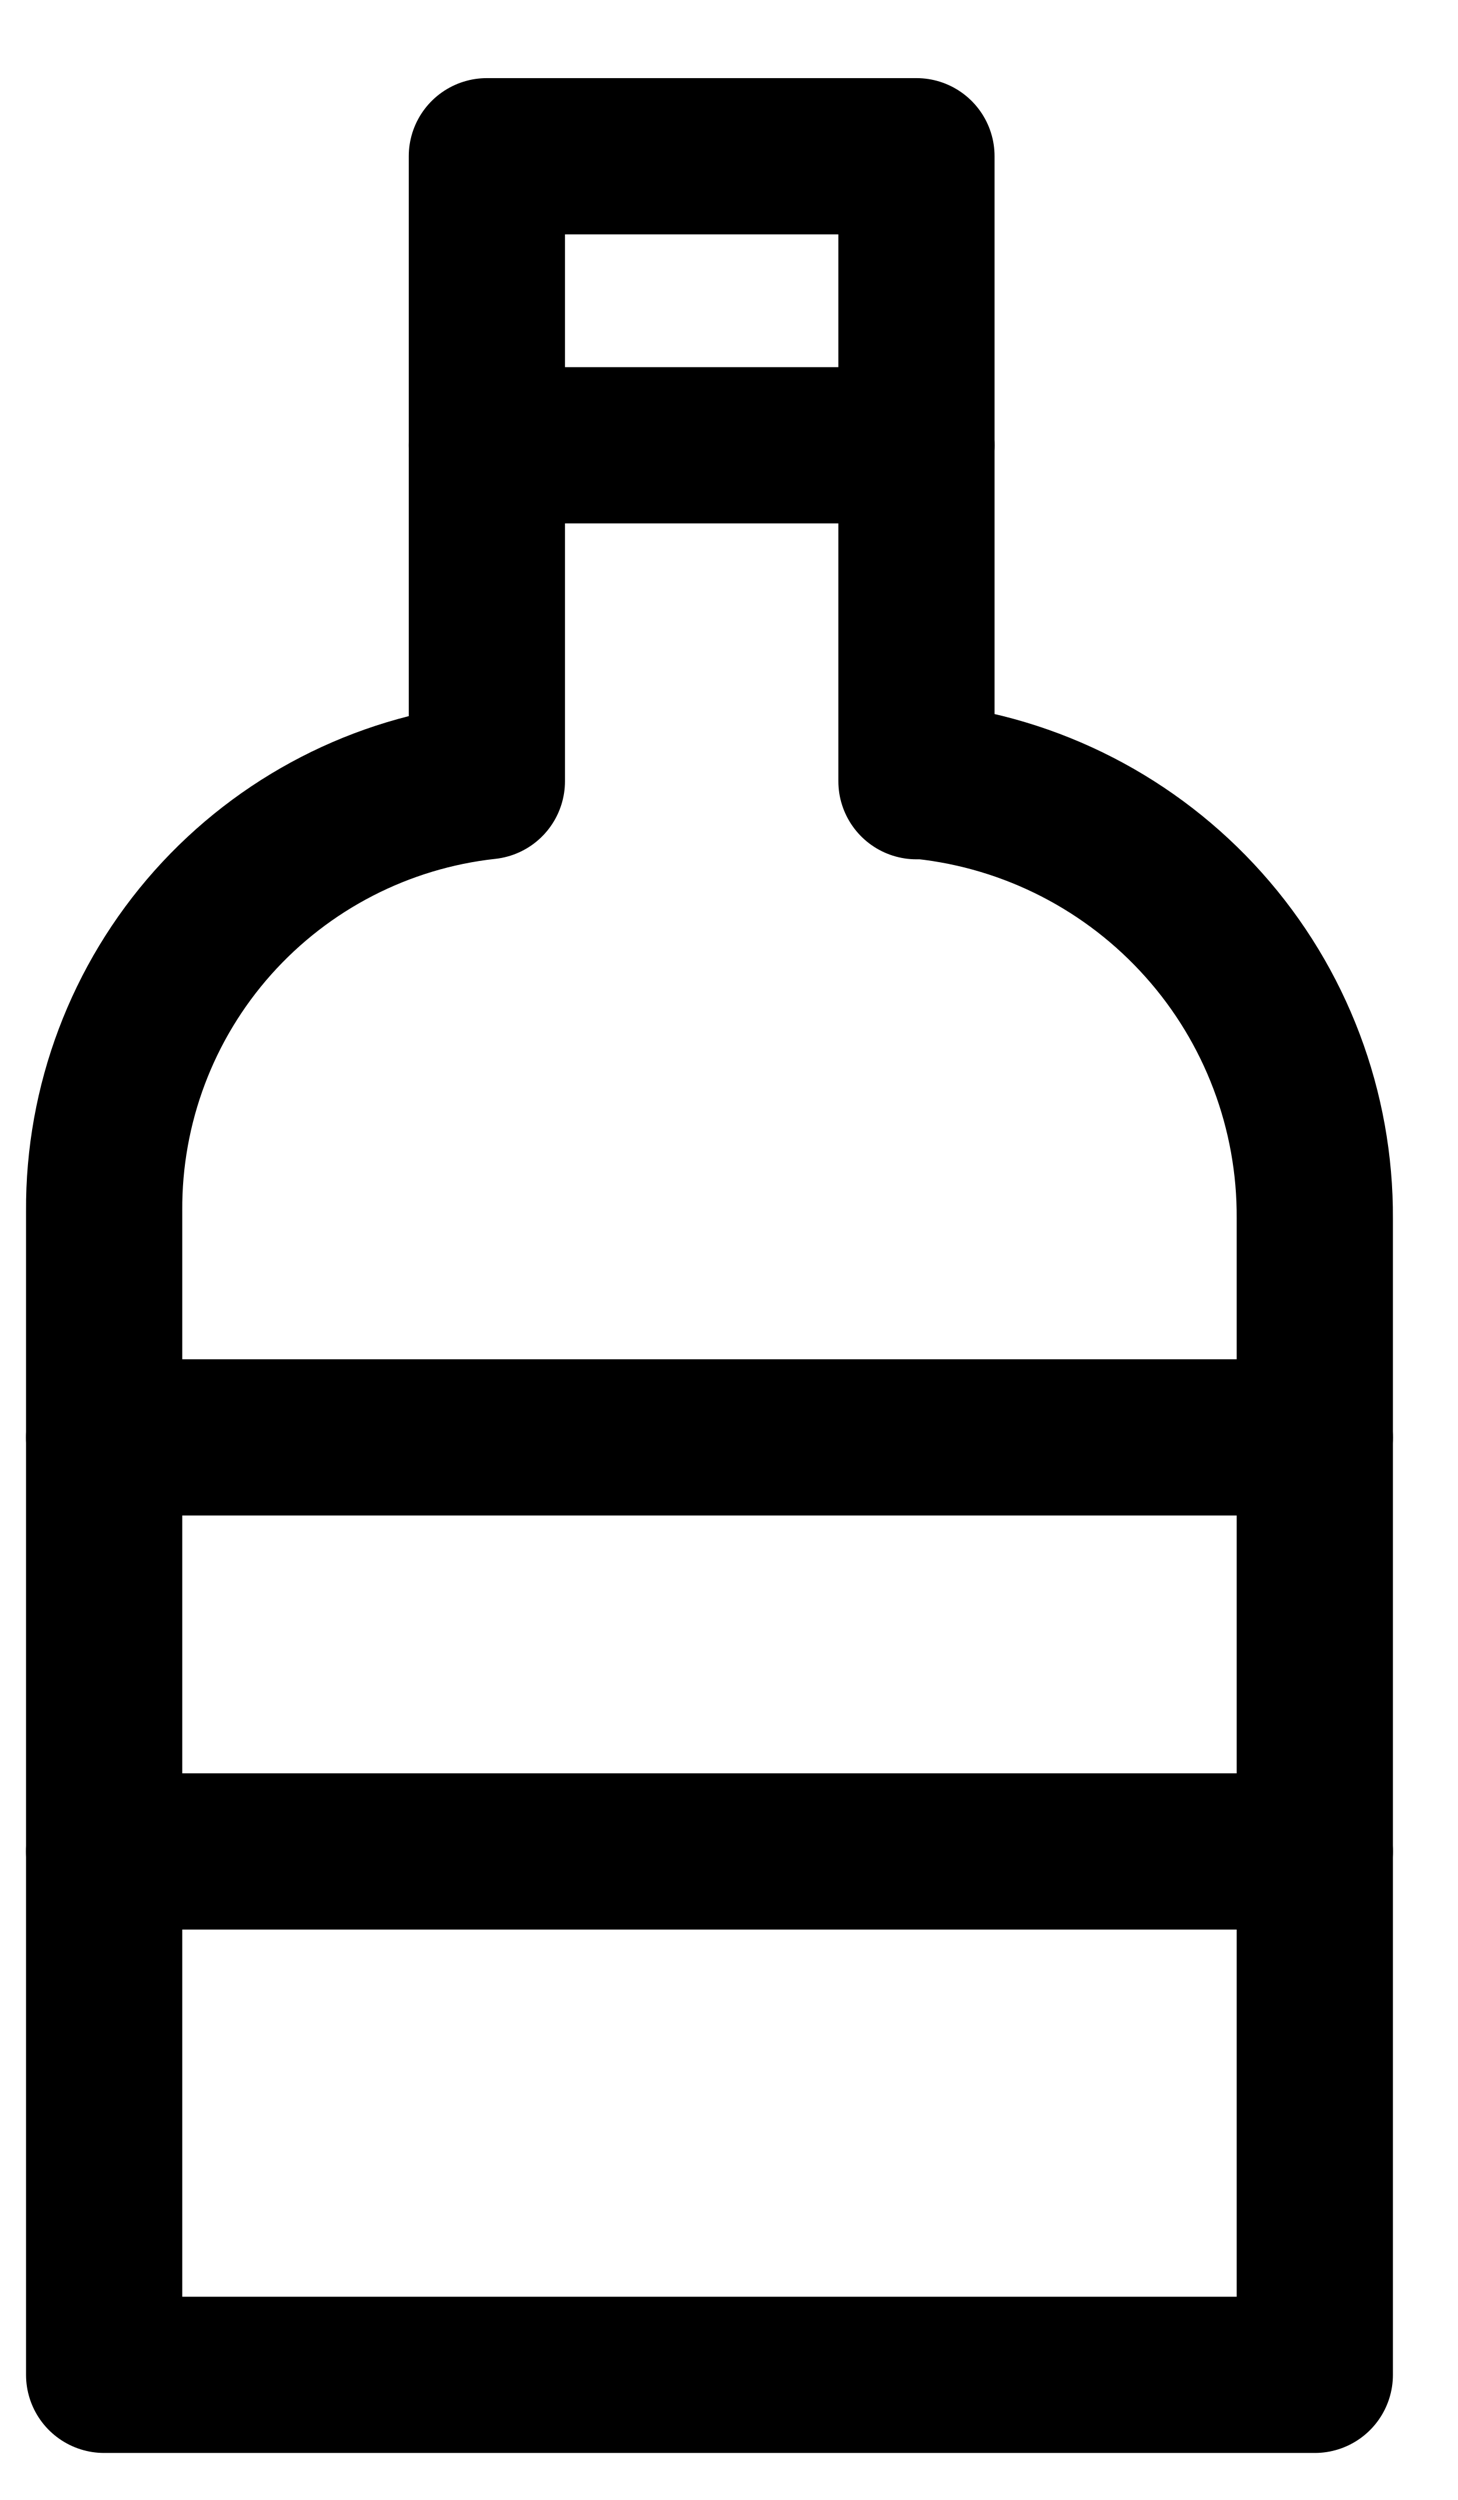<svg width="14" height="24" viewBox="0 0 14 24" fill="none" xmlns="http://www.w3.org/2000/svg">
<g id="bottle 2">
<path id="Vector" d="M8.8 1.5V7.5H8.875C9.909 7.611 10.865 8.103 11.558 8.879C12.251 9.654 12.631 10.66 12.625 11.7V22.8H1V11.625C0.994 10.605 1.366 9.618 2.045 8.856C2.724 8.095 3.661 7.611 4.675 7.5V1.5H8.8Z" stroke="black" stroke-width="1.5" stroke-linecap="round" stroke-linejoin="round"/>
<path id="Vector_2" d="M4.675 4.275H8.8" stroke="black" stroke-width="1.5" stroke-linecap="round" stroke-linejoin="round"/>
<path id="Vector_3" d="M1 13.8H12.625" stroke="black" stroke-width="1.5" stroke-linecap="round" stroke-linejoin="round"/>
<path id="Vector_4" d="M1 17.775H12.625" stroke="black" stroke-width="1.5" stroke-linecap="round" stroke-linejoin="round"/>
</g>
</svg>

